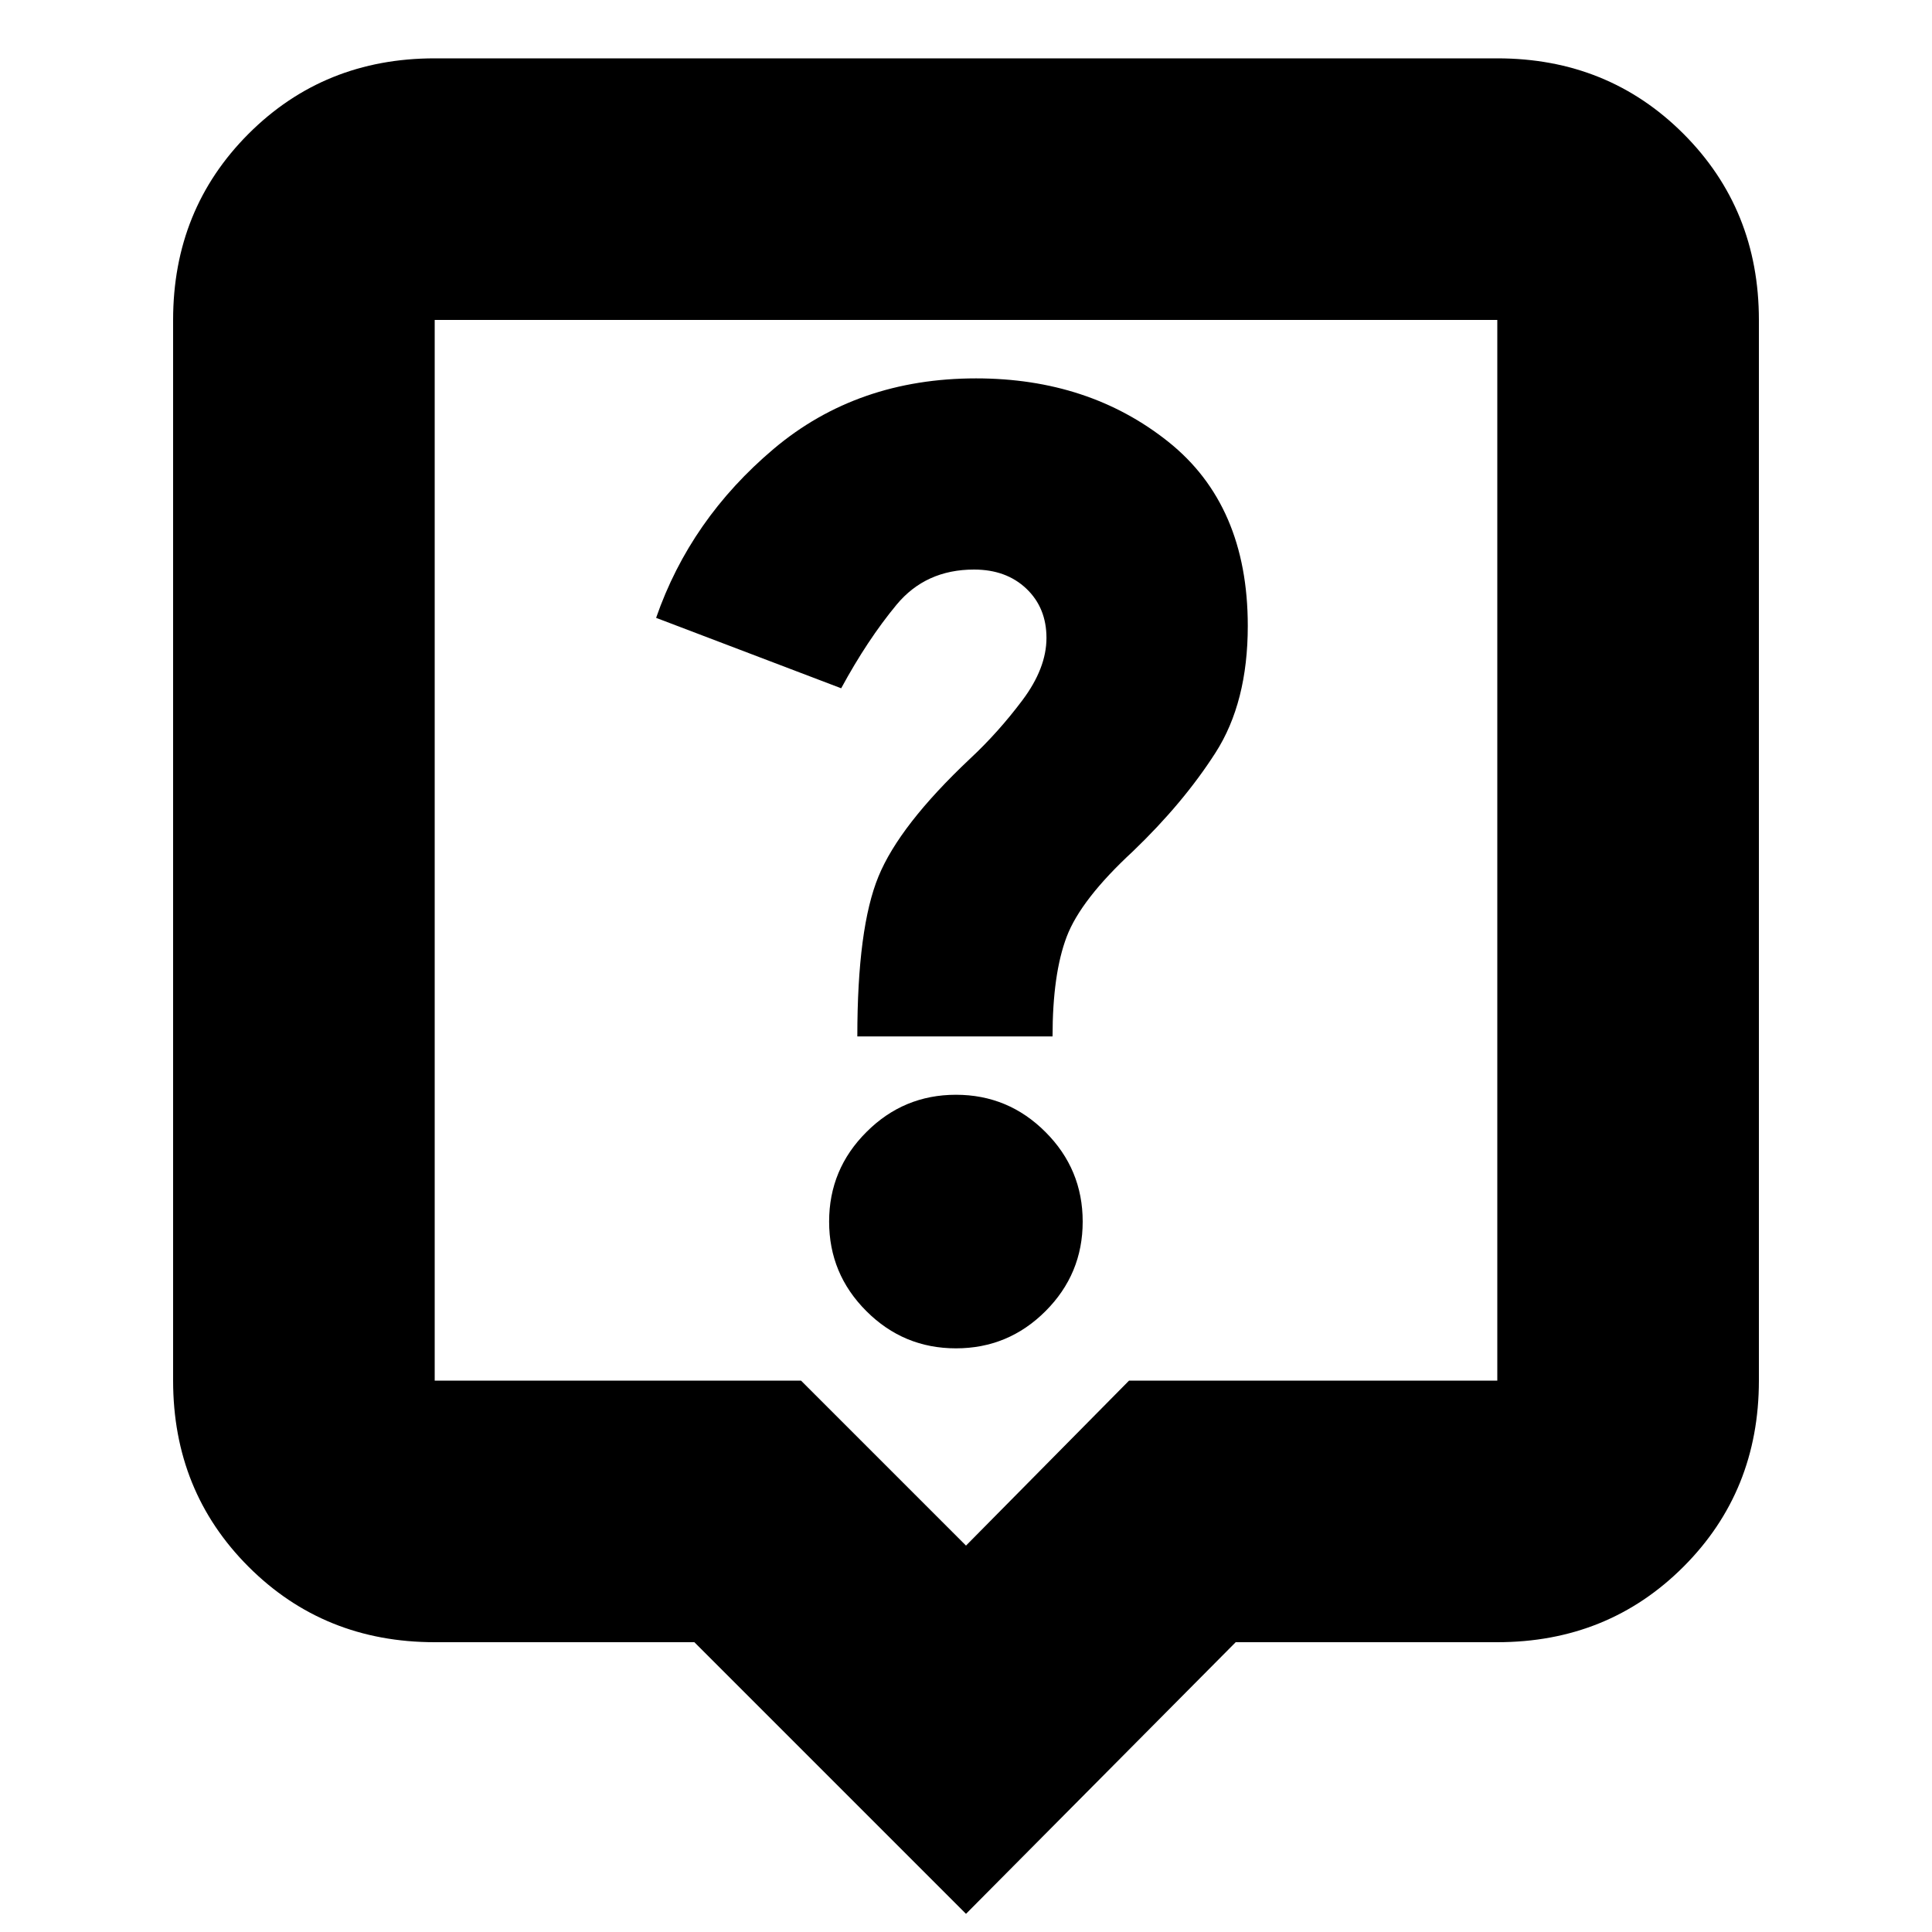 <svg xmlns="http://www.w3.org/2000/svg" height="20" width="20"><path d="M10 19.812 7.188 17H4.5Q3.354 17 2.573 16.219Q1.792 15.438 1.792 14.292V3.312Q1.792 2.167 2.573 1.385Q3.354 0.604 4.5 0.604H15.5Q16.646 0.604 17.427 1.385Q18.208 2.167 18.208 3.312V14.292Q18.208 15.438 17.427 16.219Q16.646 17 15.5 17H12.792ZM4.5 14.292H8.292L10 16L11.688 14.292H15.5Q15.5 14.292 15.5 14.292Q15.5 14.292 15.5 14.292V3.312Q15.5 3.312 15.5 3.312Q15.5 3.312 15.5 3.312H4.5Q4.5 3.312 4.5 3.312Q4.5 3.312 4.5 3.312V14.292Q4.5 14.292 4.5 14.292Q4.5 14.292 4.5 14.292ZM4.5 3.312Q4.5 3.312 4.5 3.312Q4.5 3.312 4.5 3.312V14.292Q4.5 14.292 4.5 14.292Q4.5 14.292 4.5 14.292Q4.5 14.292 4.5 14.292Q4.5 14.292 4.5 14.292V3.312Q4.5 3.312 4.5 3.312Q4.5 3.312 4.5 3.312ZM9.896 13.958Q10.438 13.958 10.823 13.573Q11.208 13.188 11.208 12.646Q11.208 12.104 10.823 11.719Q10.438 11.333 9.896 11.333Q9.354 11.333 8.969 11.719Q8.583 12.104 8.583 12.646Q8.583 13.188 8.969 13.573Q9.354 13.958 9.896 13.958ZM10.896 10.729Q10.896 10.083 11.042 9.698Q11.188 9.312 11.729 8.812Q12.25 8.312 12.583 7.792Q12.917 7.271 12.917 6.479Q12.917 5.229 12.094 4.573Q11.271 3.917 10.104 3.917Q8.875 3.917 8.01 4.646Q7.146 5.375 6.792 6.396L8.708 7.125Q8.979 6.625 9.281 6.26Q9.583 5.896 10.083 5.896Q10.417 5.896 10.625 6.094Q10.833 6.292 10.833 6.604Q10.833 6.917 10.583 7.25Q10.333 7.583 10.042 7.854Q9.312 8.542 9.094 9.073Q8.875 9.604 8.875 10.729Z"/></svg>